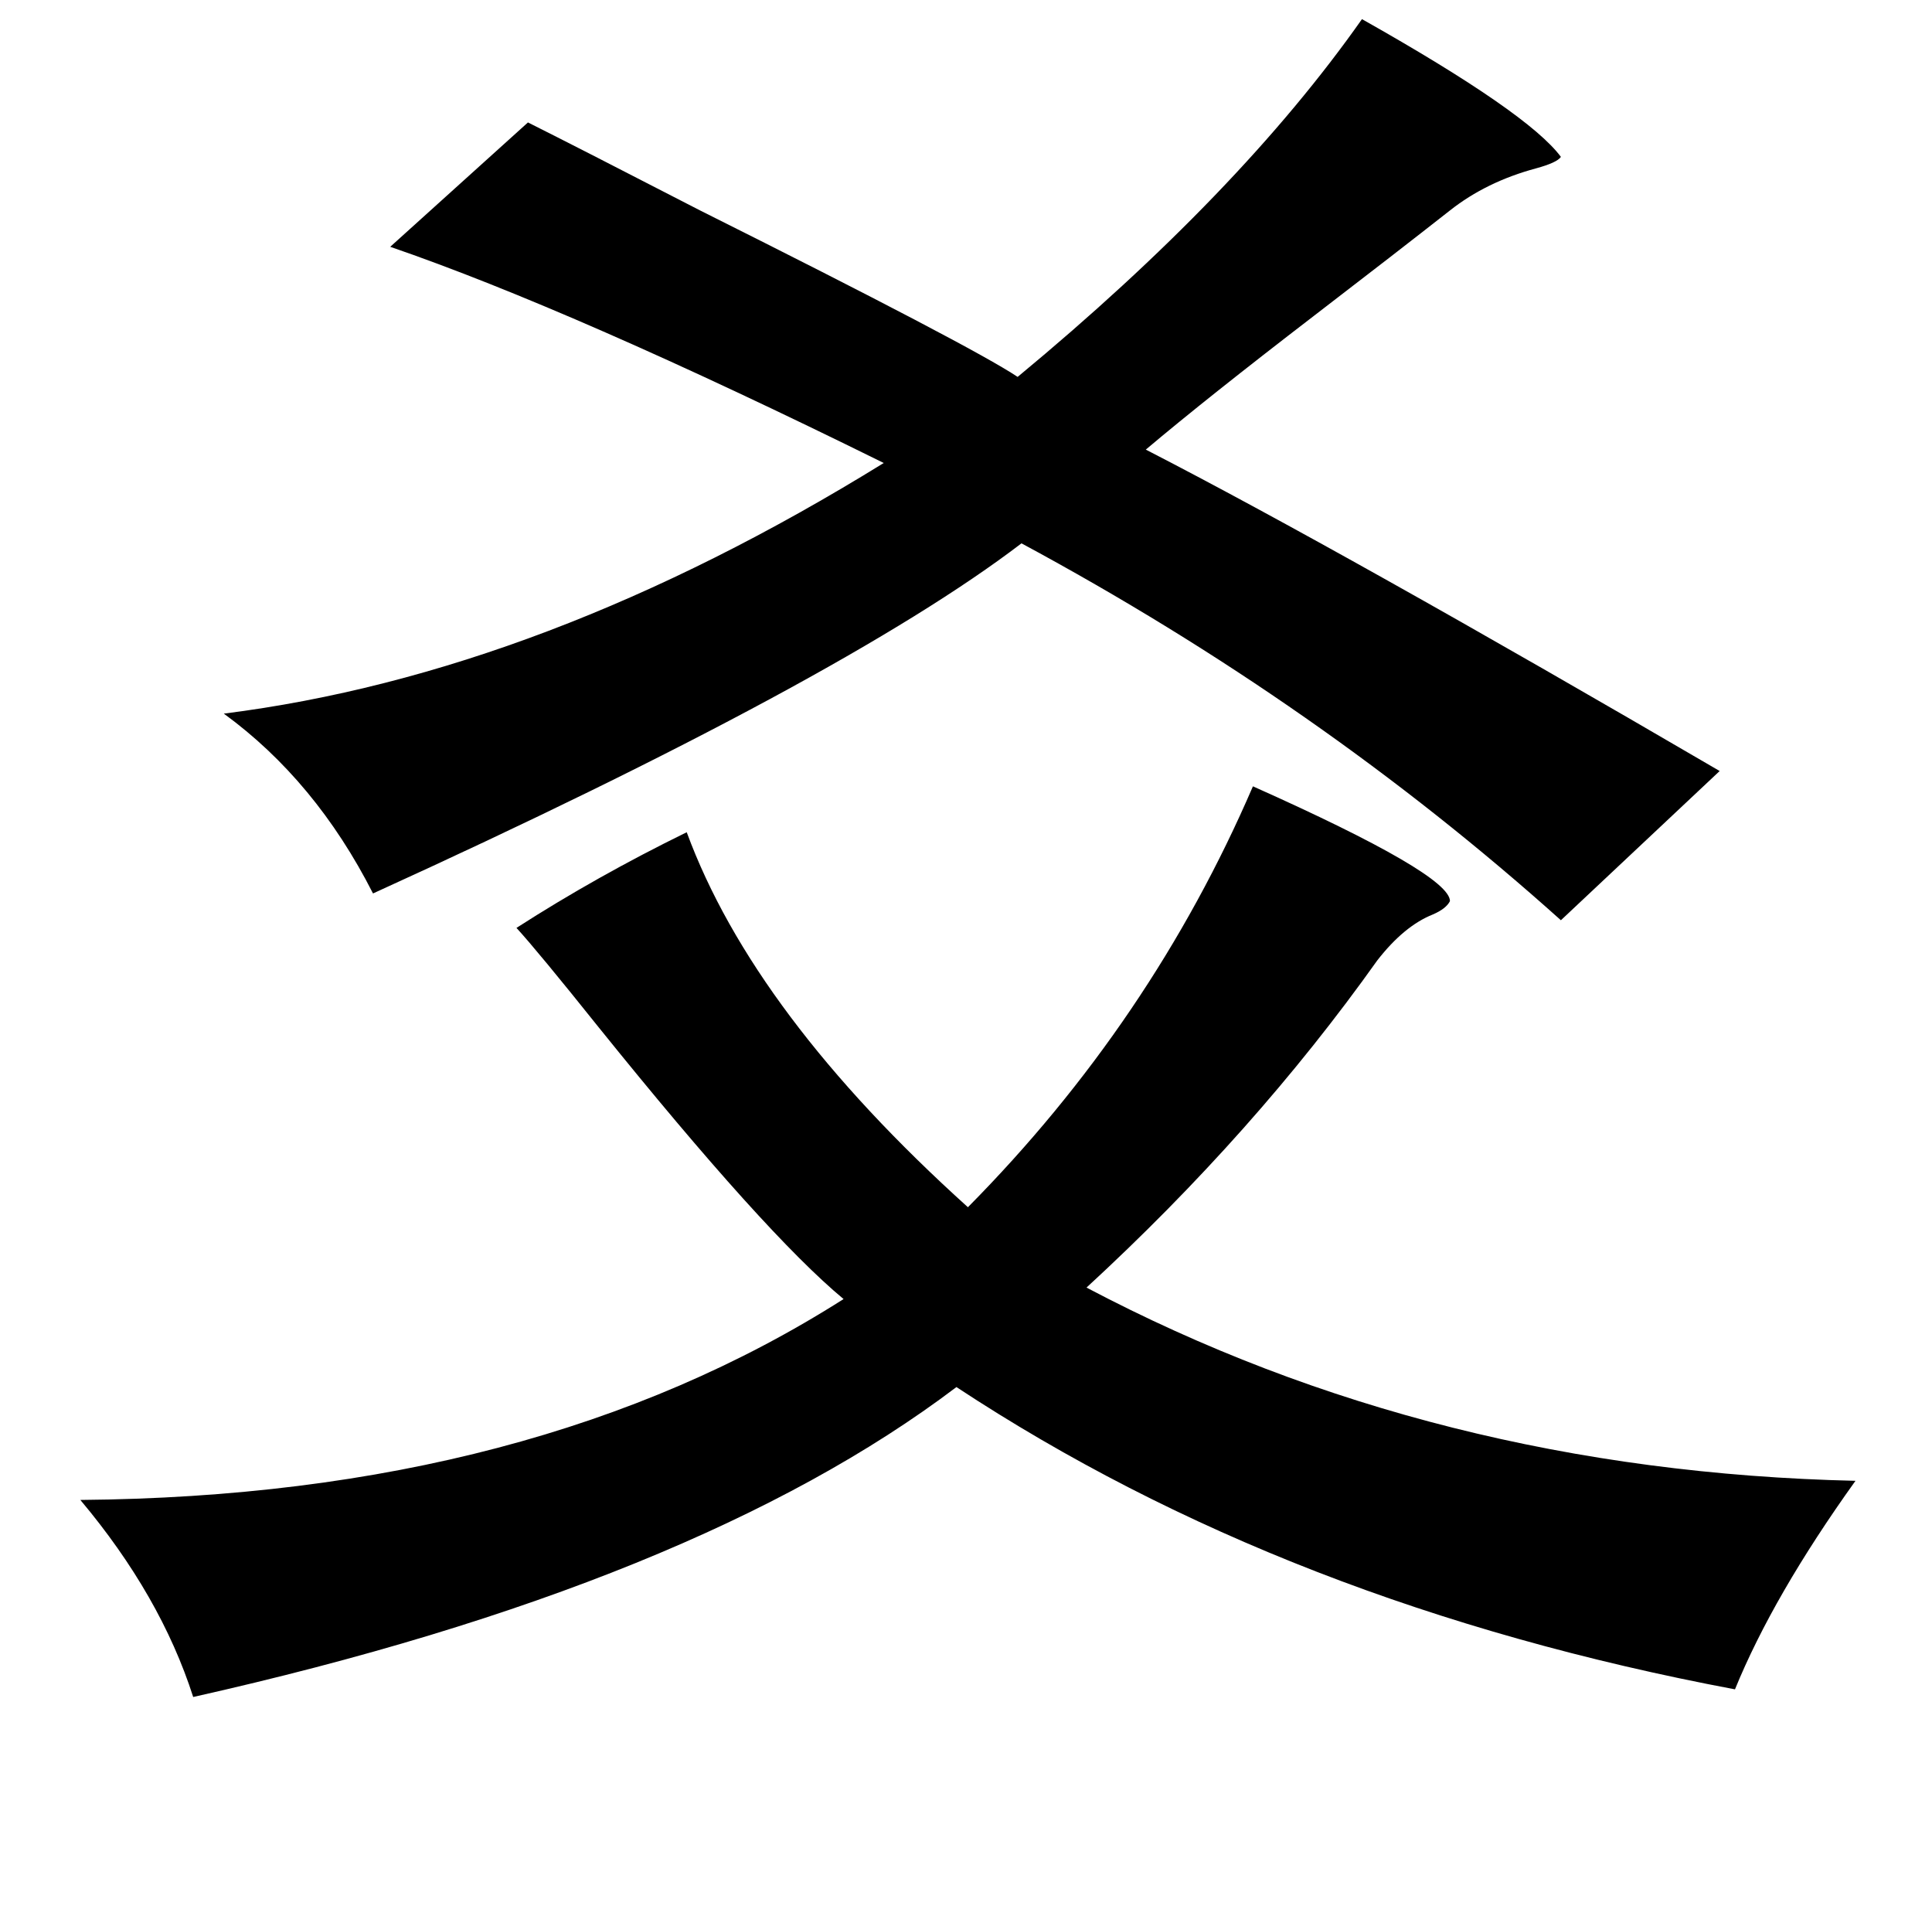 <?xml version="1.0" standalone="no"?>
<!DOCTYPE svg PUBLIC "-//W3C//DTD SVG 1.1//EN" "http://www.w3.org/Graphics/SVG/1.1/DTD/svg11.dtd" >
<svg xmlns="http://www.w3.org/2000/svg" xmlns:xlink="http://www.w3.org/1999/xlink" version="1.1" viewBox="-10 0 1010 1000">
   <path fill="currentColor"
d="M702 10q87 49 104 72q-2 3 -13 6q-26 7 -45 22q-28 22 -71 55q-56 43 -88 70q103 53 300 168l-83 78q-126 -113 -282 -197q-93 71 -339 183q-30 -59 -78 -94q167 -21 345 -131q-162 -80 -258 -113l72 -65q26 13 90 46q142 71 166 87q116 -96 180 -187zM645 411
q103 46 103 60q-2 4 -9 7q-15 6 -29 24q-64 90 -152 171q182 96 402 101q-43 60 -63 109q-234 -44 -407 -158q-136 103 -399 162q-17 -53 -59 -103q237 -2 399 -105q-41 -34 -128 -142q-32 -40 -43 -52q42 -27 89 -50q35 95 147 196q96 -97 149 -220z" />
</svg>
